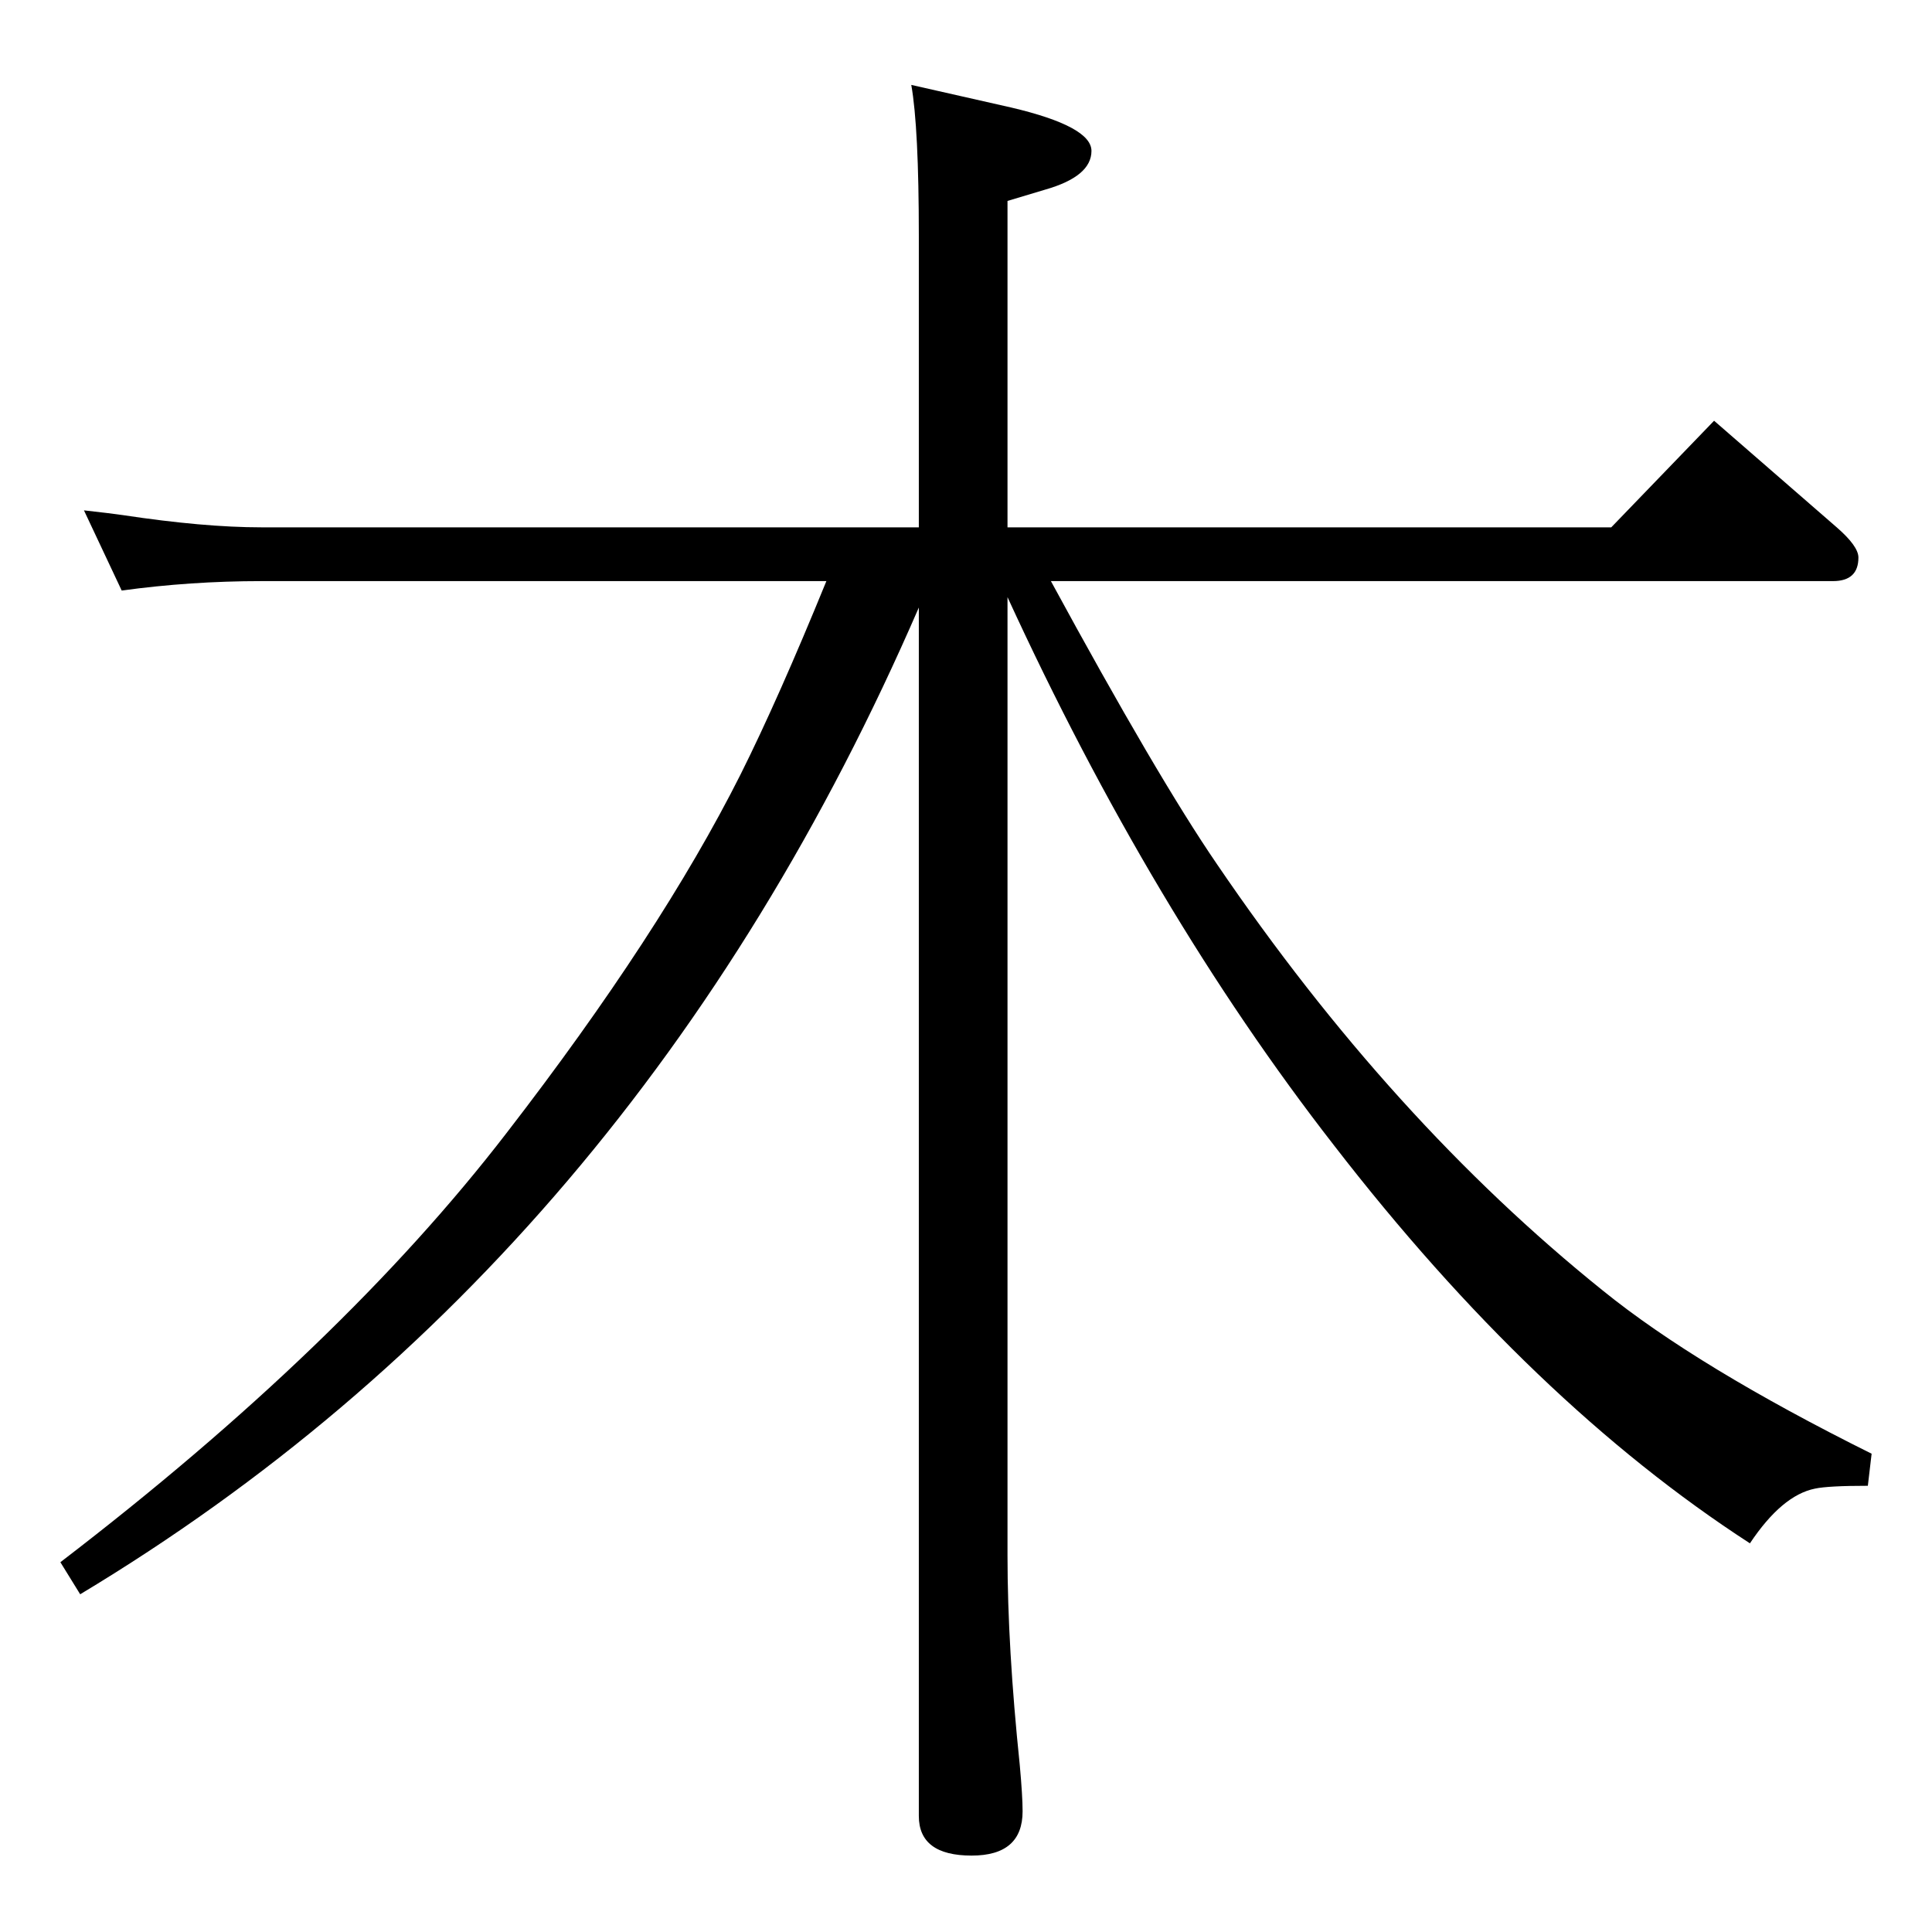 <?xml version="1.0" standalone="no"?>
<!DOCTYPE svg PUBLIC "-//W3C//DTD SVG 1.1//EN" "http://www.w3.org/Graphics/SVG/1.1/DTD/svg11.dtd" >
<svg xmlns="http://www.w3.org/2000/svg" xmlns:xlink="http://www.w3.org/1999/xlink" version="1.1" viewBox="0 -410 2048 2048">
  <g transform="matrix(1 0 0 -1 0 1638)">
   <path fill="currentColor"
d="M129 1422l-40 85q27 -3 41 -5q86 -13 147 -13h697v309q0 115 -8 160l106 -24q85 -20 85 -46q0 -27 -49 -41l-40 -12v-346h640l109 113l130 -113q23 -20 23 -32q0 -25 -27 -25h-829q113 -208 176 -300q185 -272 409 -452q100 -81 285 -173l-4 -34q-42 0 -56 -3
q-35 -7 -69 -58q-230 149 -441 422q-193 248 -346 581v-1016q0 -97 13 -222q3 -33 3 -49q0 -47 -54 -47q-56 0 -56 42v1281q-300 -692 -889 -1046l-21 34q299 229 473 455q163 211 248 380q40 80 91 205h-599q-75 0 -148 -10z" />
  </g>

</svg>
